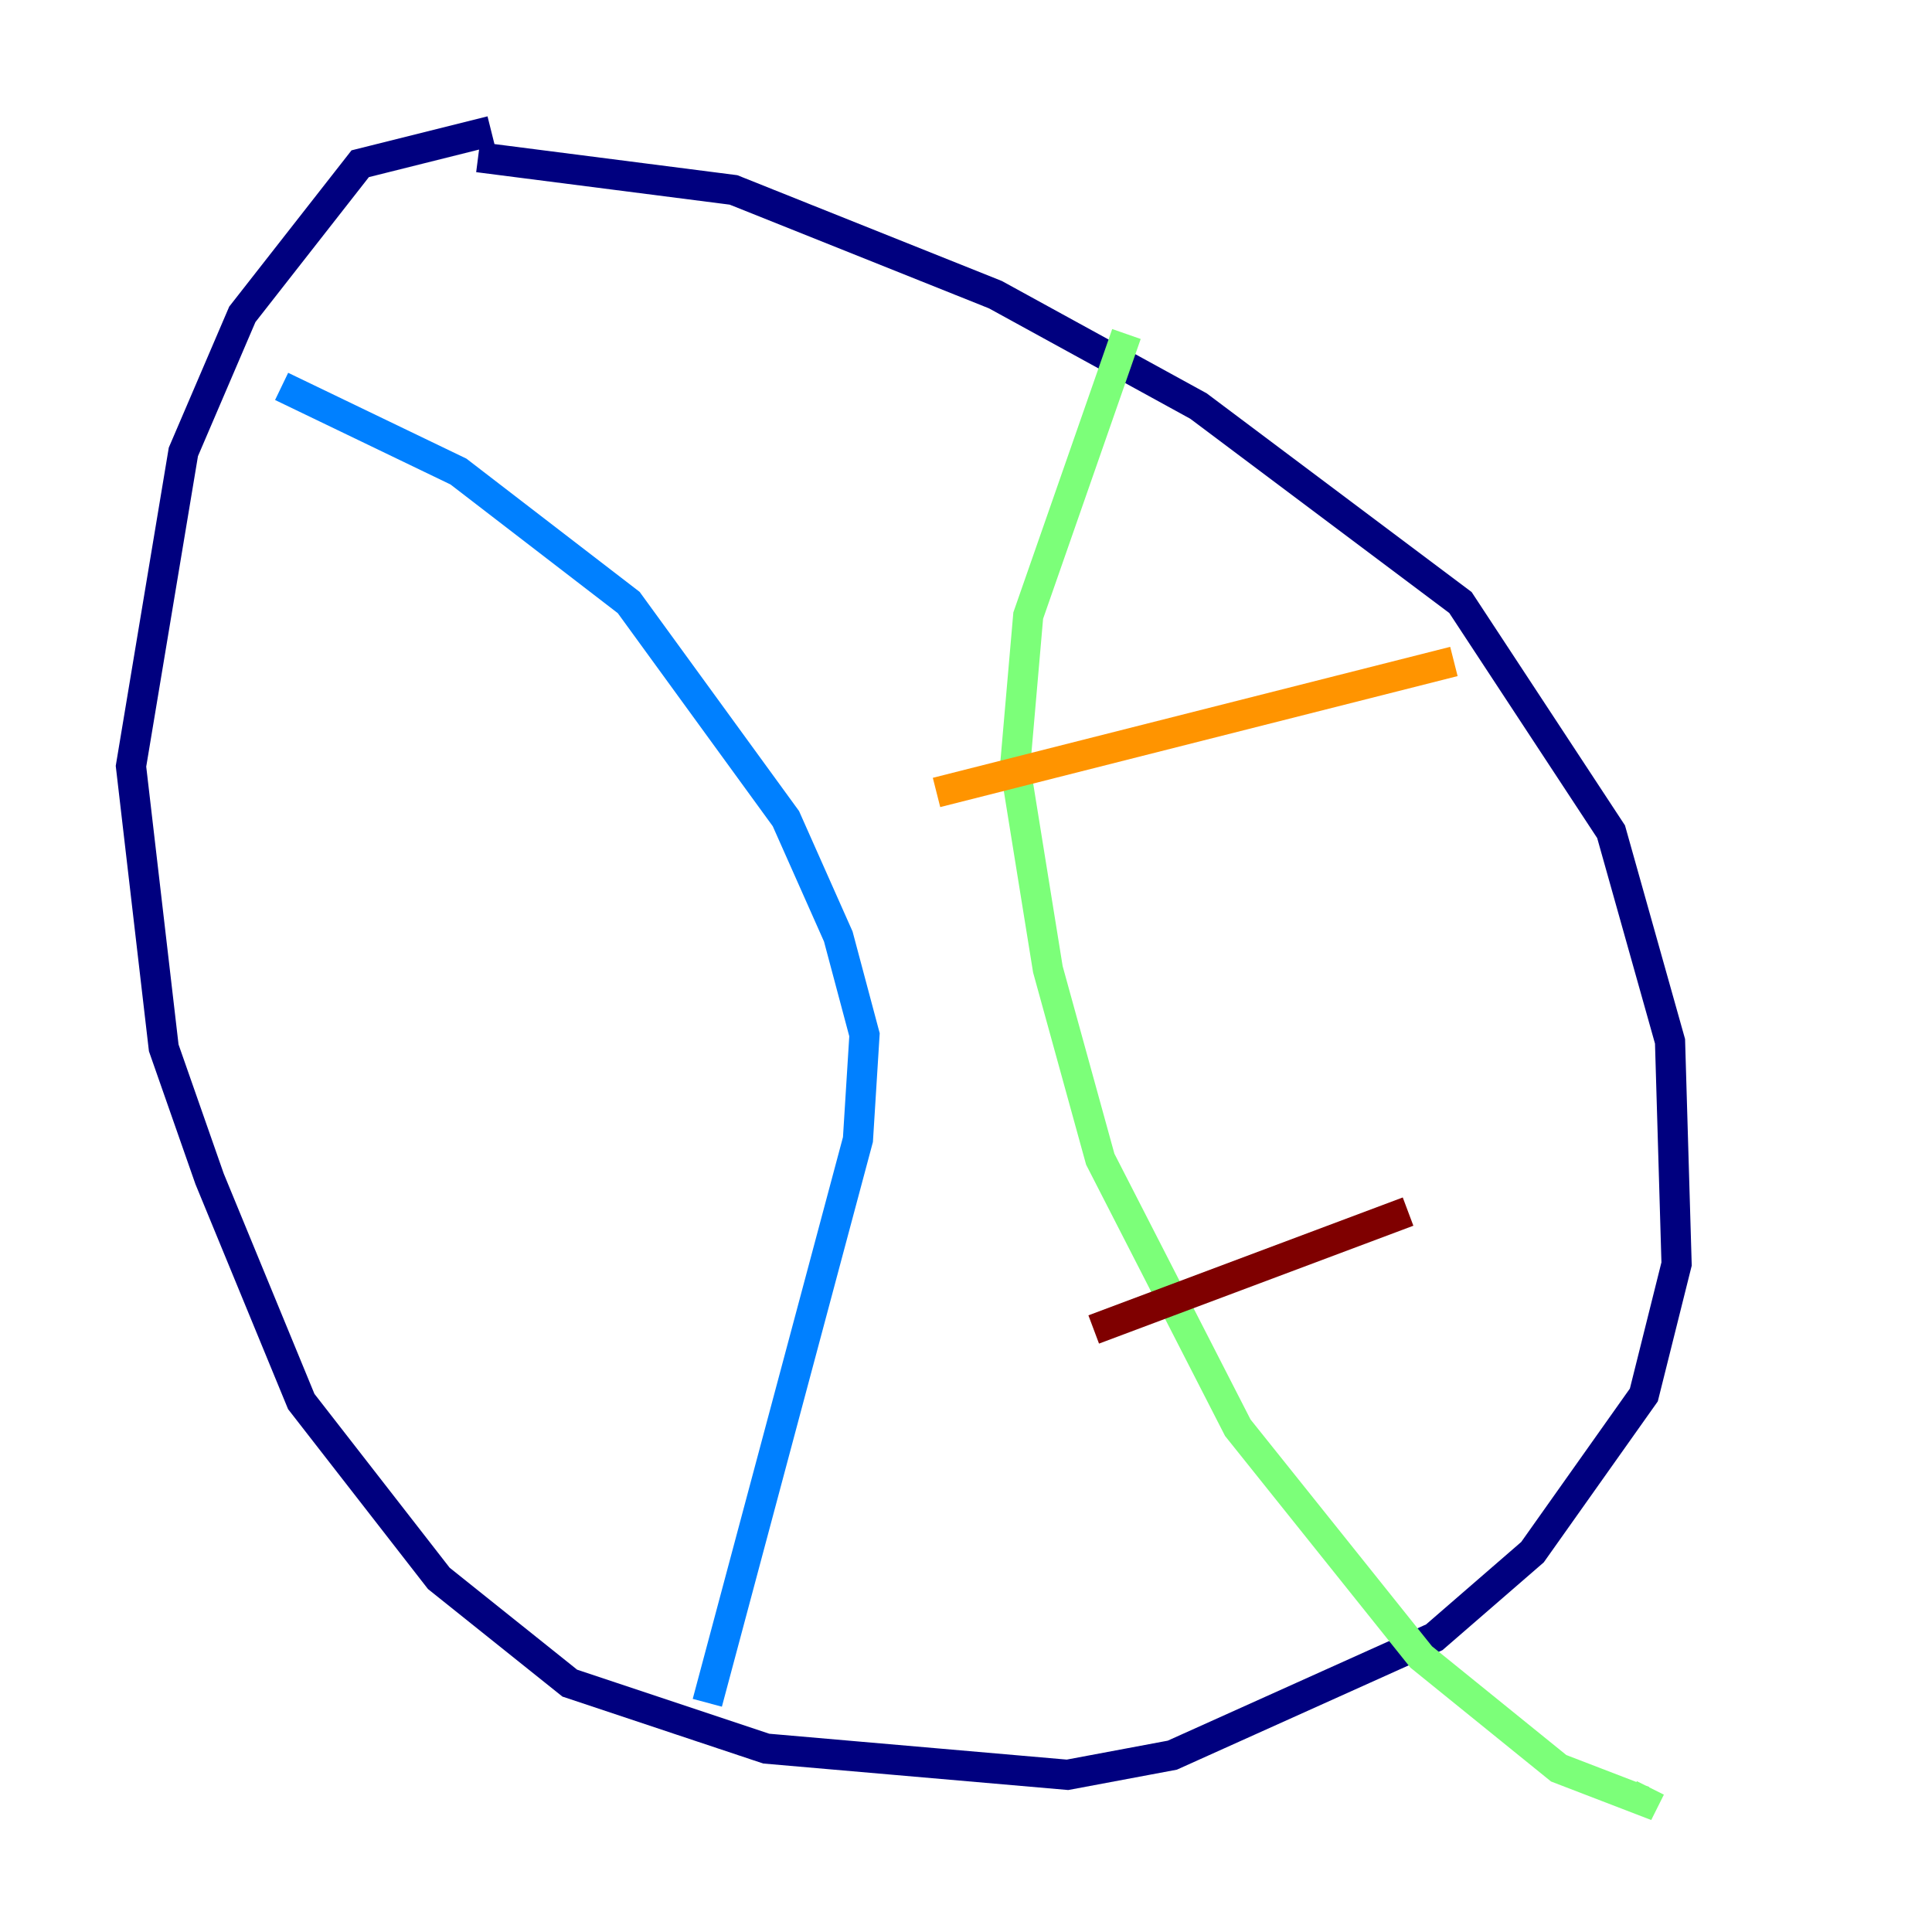 <?xml version="1.0" encoding="utf-8" ?>
<svg baseProfile="tiny" height="128" version="1.2" viewBox="0,0,128,128" width="128" xmlns="http://www.w3.org/2000/svg" xmlns:ev="http://www.w3.org/2001/xml-events" xmlns:xlink="http://www.w3.org/1999/xlink"><defs /><polyline fill="none" points="32.542,8.678 23.864,10.848 16.054,20.827 12.149,29.939 8.678,50.766 10.848,69.424 13.885,78.102 19.959,92.854 29.071,104.57 37.749,111.512 50.766,115.851 70.725,117.586 77.668,116.285 95.024,108.475 101.532,102.834 108.909,92.42 111.078,83.742 110.644,68.99 106.739,55.105 96.759,39.919 79.403,26.902 65.953,19.525 48.597,12.583 31.675,10.414" stroke="#00007f" stroke-width="2" /><polyline fill="none" points="18.658,25.6 30.373,31.241 41.654,39.919 52.068,54.237 55.539,62.047 57.275,68.556 56.841,75.498 46.861,112.814" stroke="#0080ff" stroke-width="2" /><polyline fill="none" points="74.63,22.129 68.122,40.786 67.254,50.766 69.424,64.217 72.895,76.8 82.007,94.59 94.156,109.776 103.268,117.153 108.909,119.322 109.342,118.454" stroke="#7cff79" stroke-width="2" /><polyline fill="none" points="62.047,52.502 96.325,43.824" stroke="#ff9400" stroke-width="2" /><polyline fill="none" points="72.461,88.081 93.288,80.271" stroke="#7f0000" stroke-width="2" /></svg>
